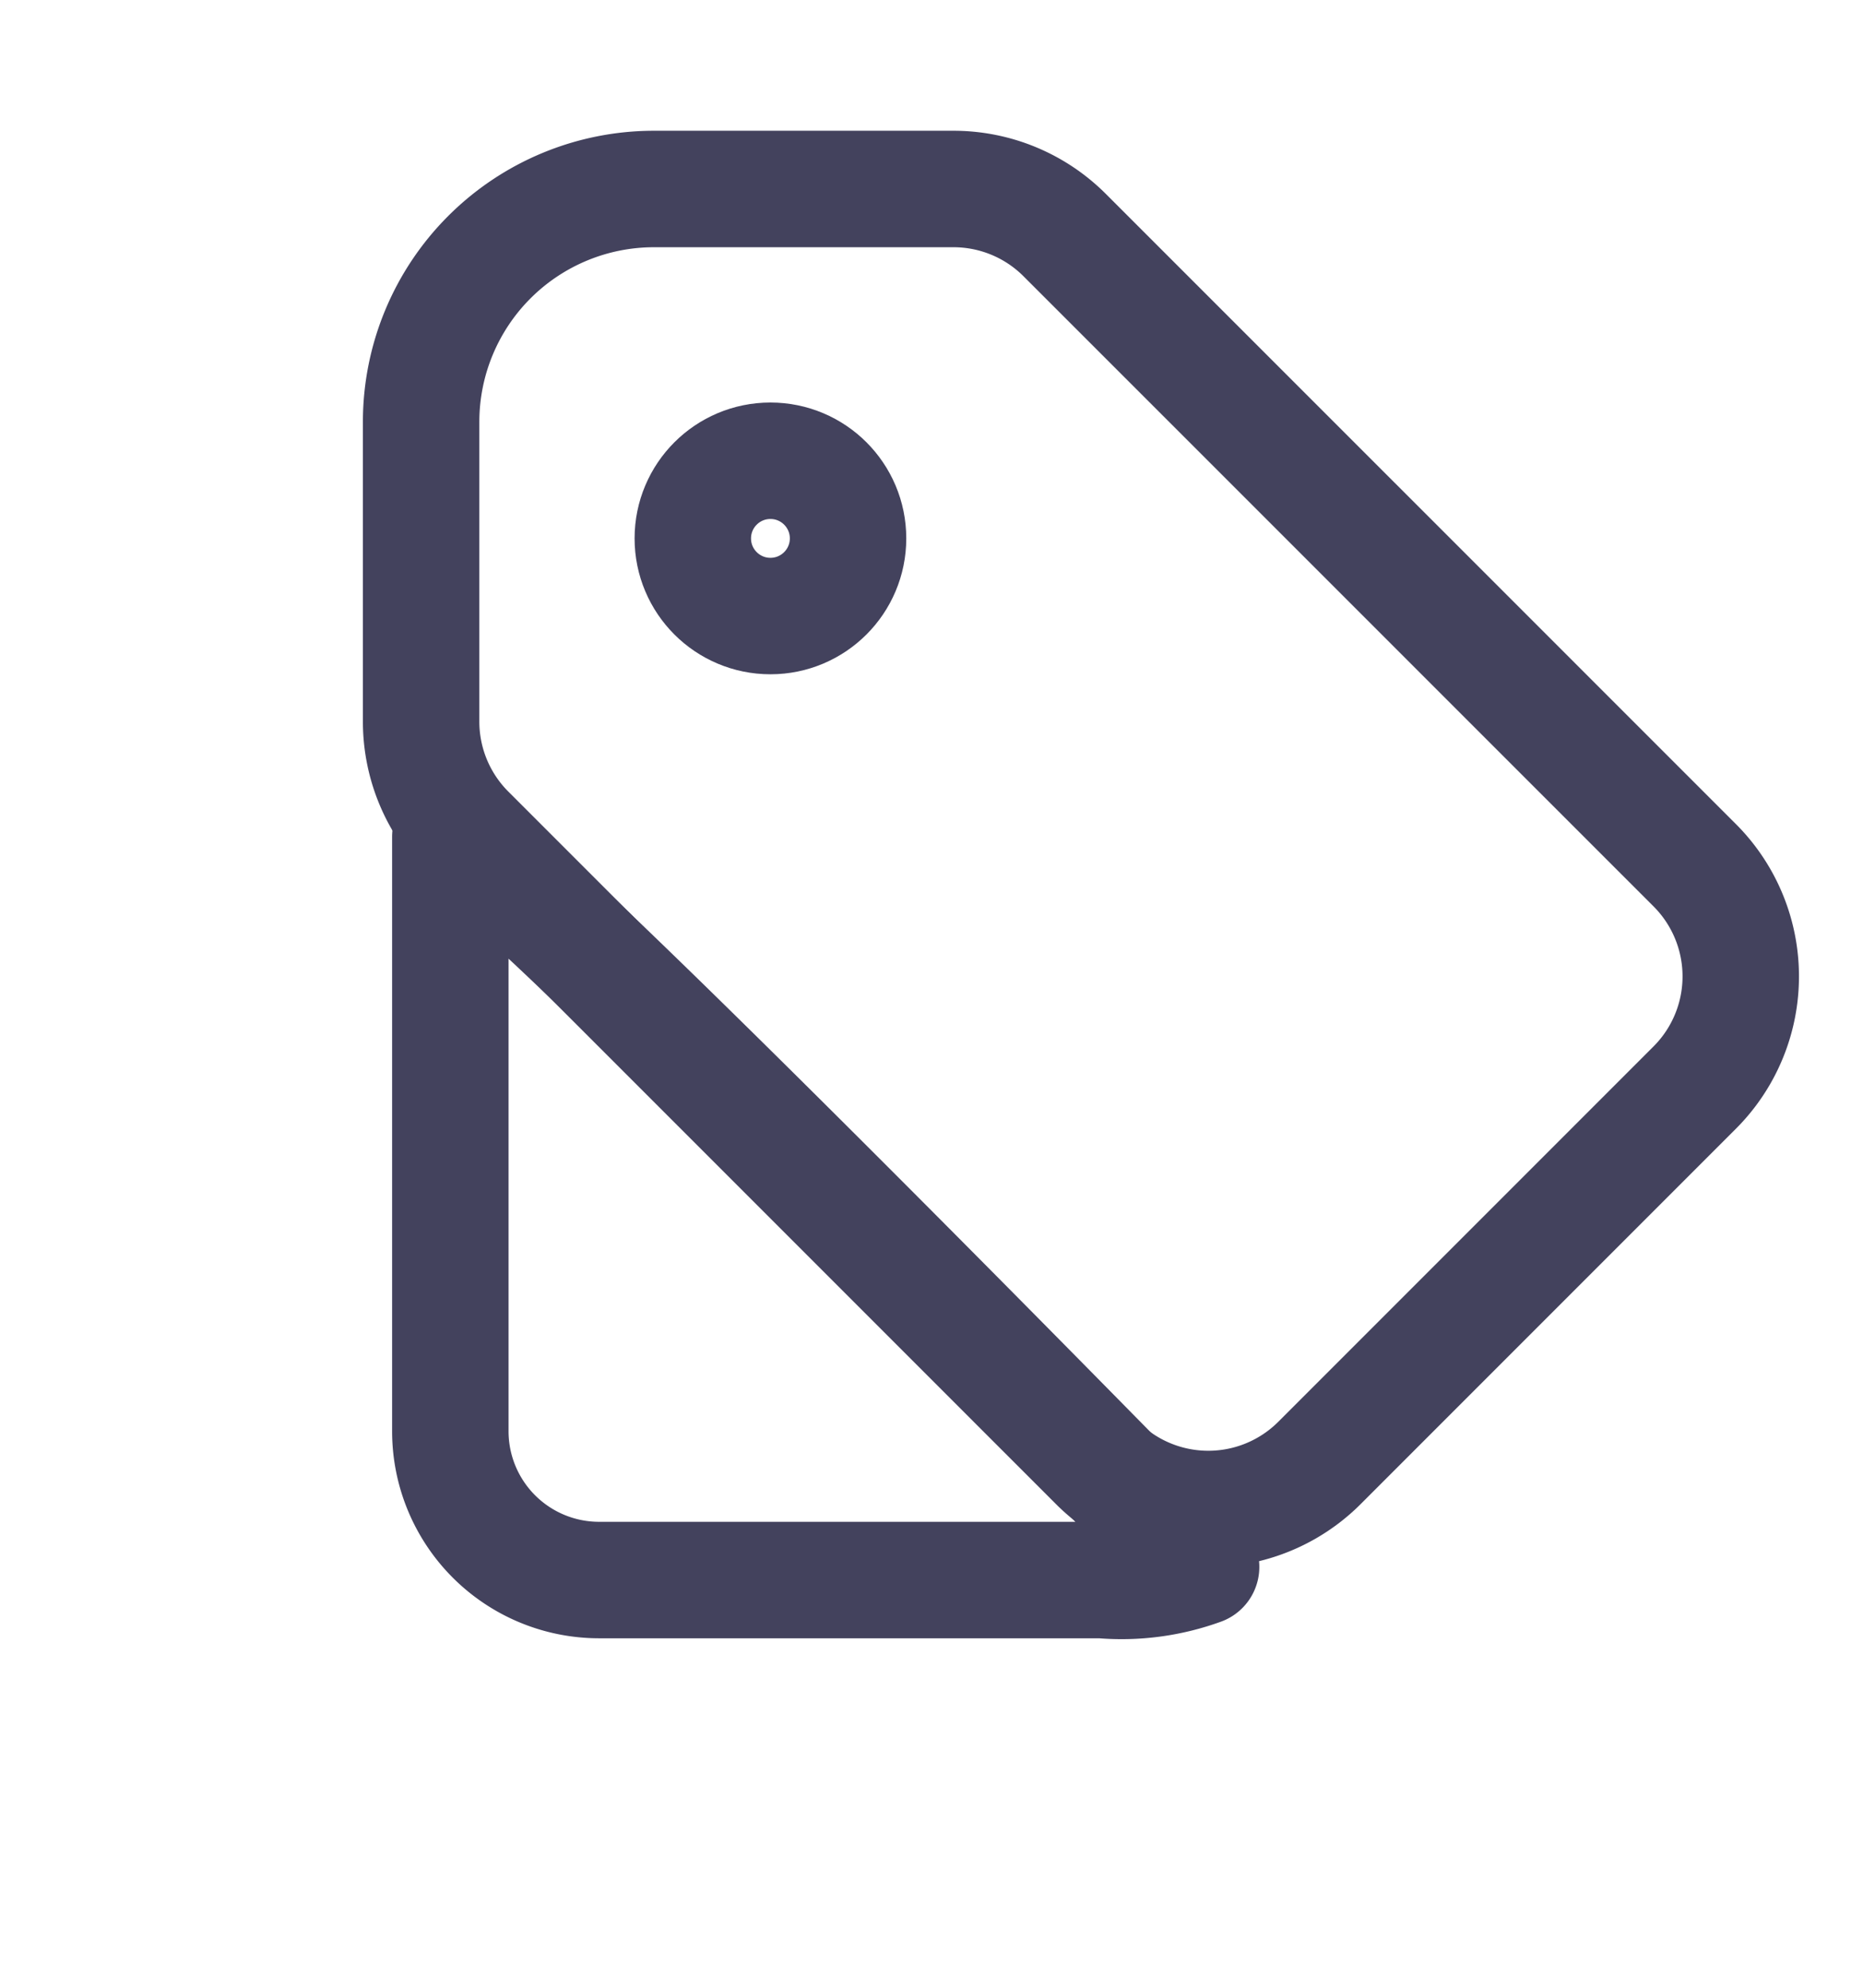 <svg xmlns="http://www.w3.org/2000/svg" width="24" height="25.606" viewBox="0 0 24 25.606">
  <g id="Group_9168" data-name="Group 9168" transform="translate(-1 1)">
    <path id="Path_3911" data-name="Path 3911" d="M0,0H24V24H0Z" transform="translate(1 -1)" fill="none"/>
    <g id="Group_9105" data-name="Group 9105" transform="translate(4.925 -2.566)">
      <path id="Path_3912" data-name="Path 3912" d="M4,7v3.859a2.025,2.025,0,0,0,.593,1.432l8.116,8.116a2.025,2.025,0,0,0,2.864,0l4.834-4.834a2.025,2.025,0,0,0,0-2.864L12.29,4.593A2.025,2.025,0,0,0,10.859,4H7A3,3,0,0,0,4,7Z" transform="translate(-2.5)" fill="none" stroke="#43425d" stroke-linecap="round" stroke-linejoin="round" stroke-width="1.5"/>
      <g id="Group_9104" data-name="Group 9104" transform="translate(7.029 -2.47) rotate(45)">
        <path id="Path_3912-2" data-name="Path 3912" d="M6.832,14.119l5.412,5.412a1.917,1.917,0,0,0,2.711,0l4.576-4.576a3,3,0,0,0,.788-1.027S6.472,13.759,6.832,14.119Z" fill="none" stroke="#43425d" stroke-linecap="round" stroke-linejoin="round" stroke-width="1.5"/>
      </g>
      <circle id="Ellipse_2427" data-name="Ellipse 2427" cx="1" cy="1" r="1" transform="translate(5 7.5)" fill="none" stroke="#43425d" stroke-linecap="round" stroke-linejoin="round" stroke-width="1.5"/>
    </g>
  </g>
</svg>

